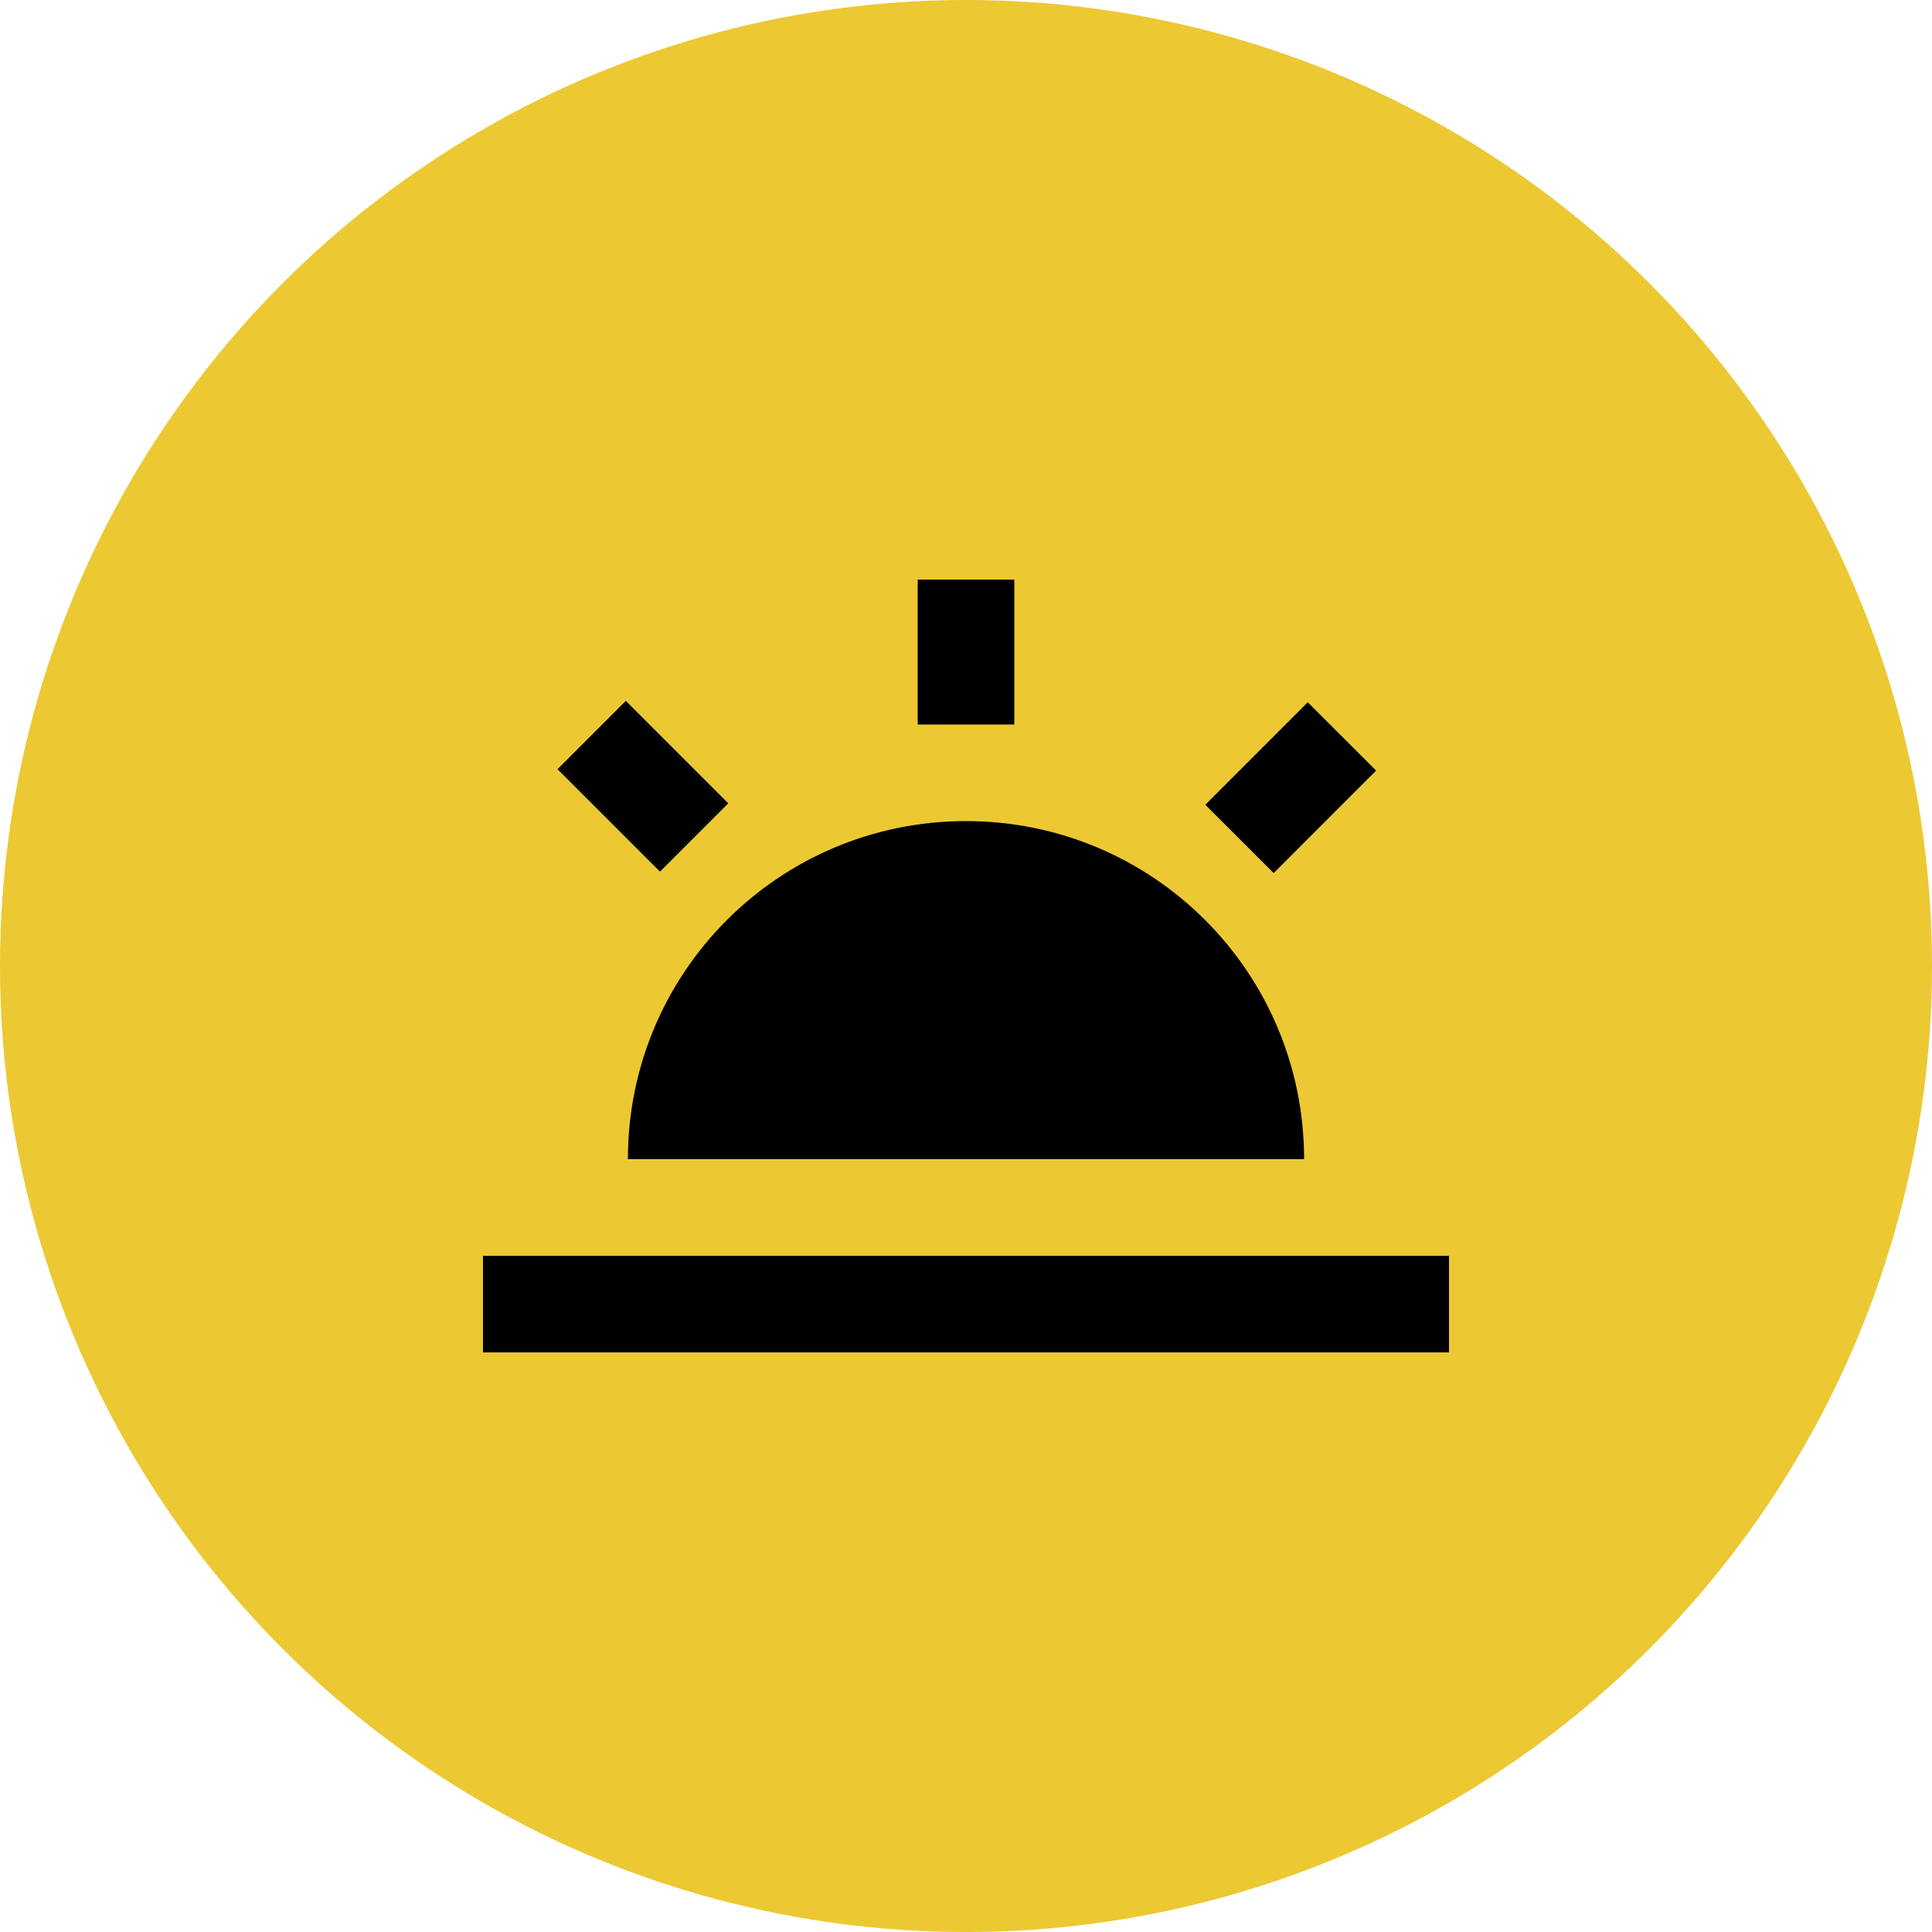 <svg width="40" height="40" viewBox="0 0 40 40" fill="none" xmlns="http://www.w3.org/2000/svg">
<circle cx="20" cy="20" r="20" fill="#ECC833"/>
<path d="M27.076 14.54L24.955 16.662L26.37 18.076L28.491 15.954L27.076 14.54Z" fill="black"/>
<path d="M30 26H10V28H30V26Z" fill="black"/>
<path d="M21 12H19V15H21V12Z" fill="black"/>
<path d="M12.957 14.511L11.543 15.925L13.664 18.046L15.078 16.632L12.957 14.511Z" fill="black"/>
<path d="M13 24H27C27 20.13 23.87 17 20 17C16.13 17 13 20.13 13 24Z" fill="black"/>
</svg>
